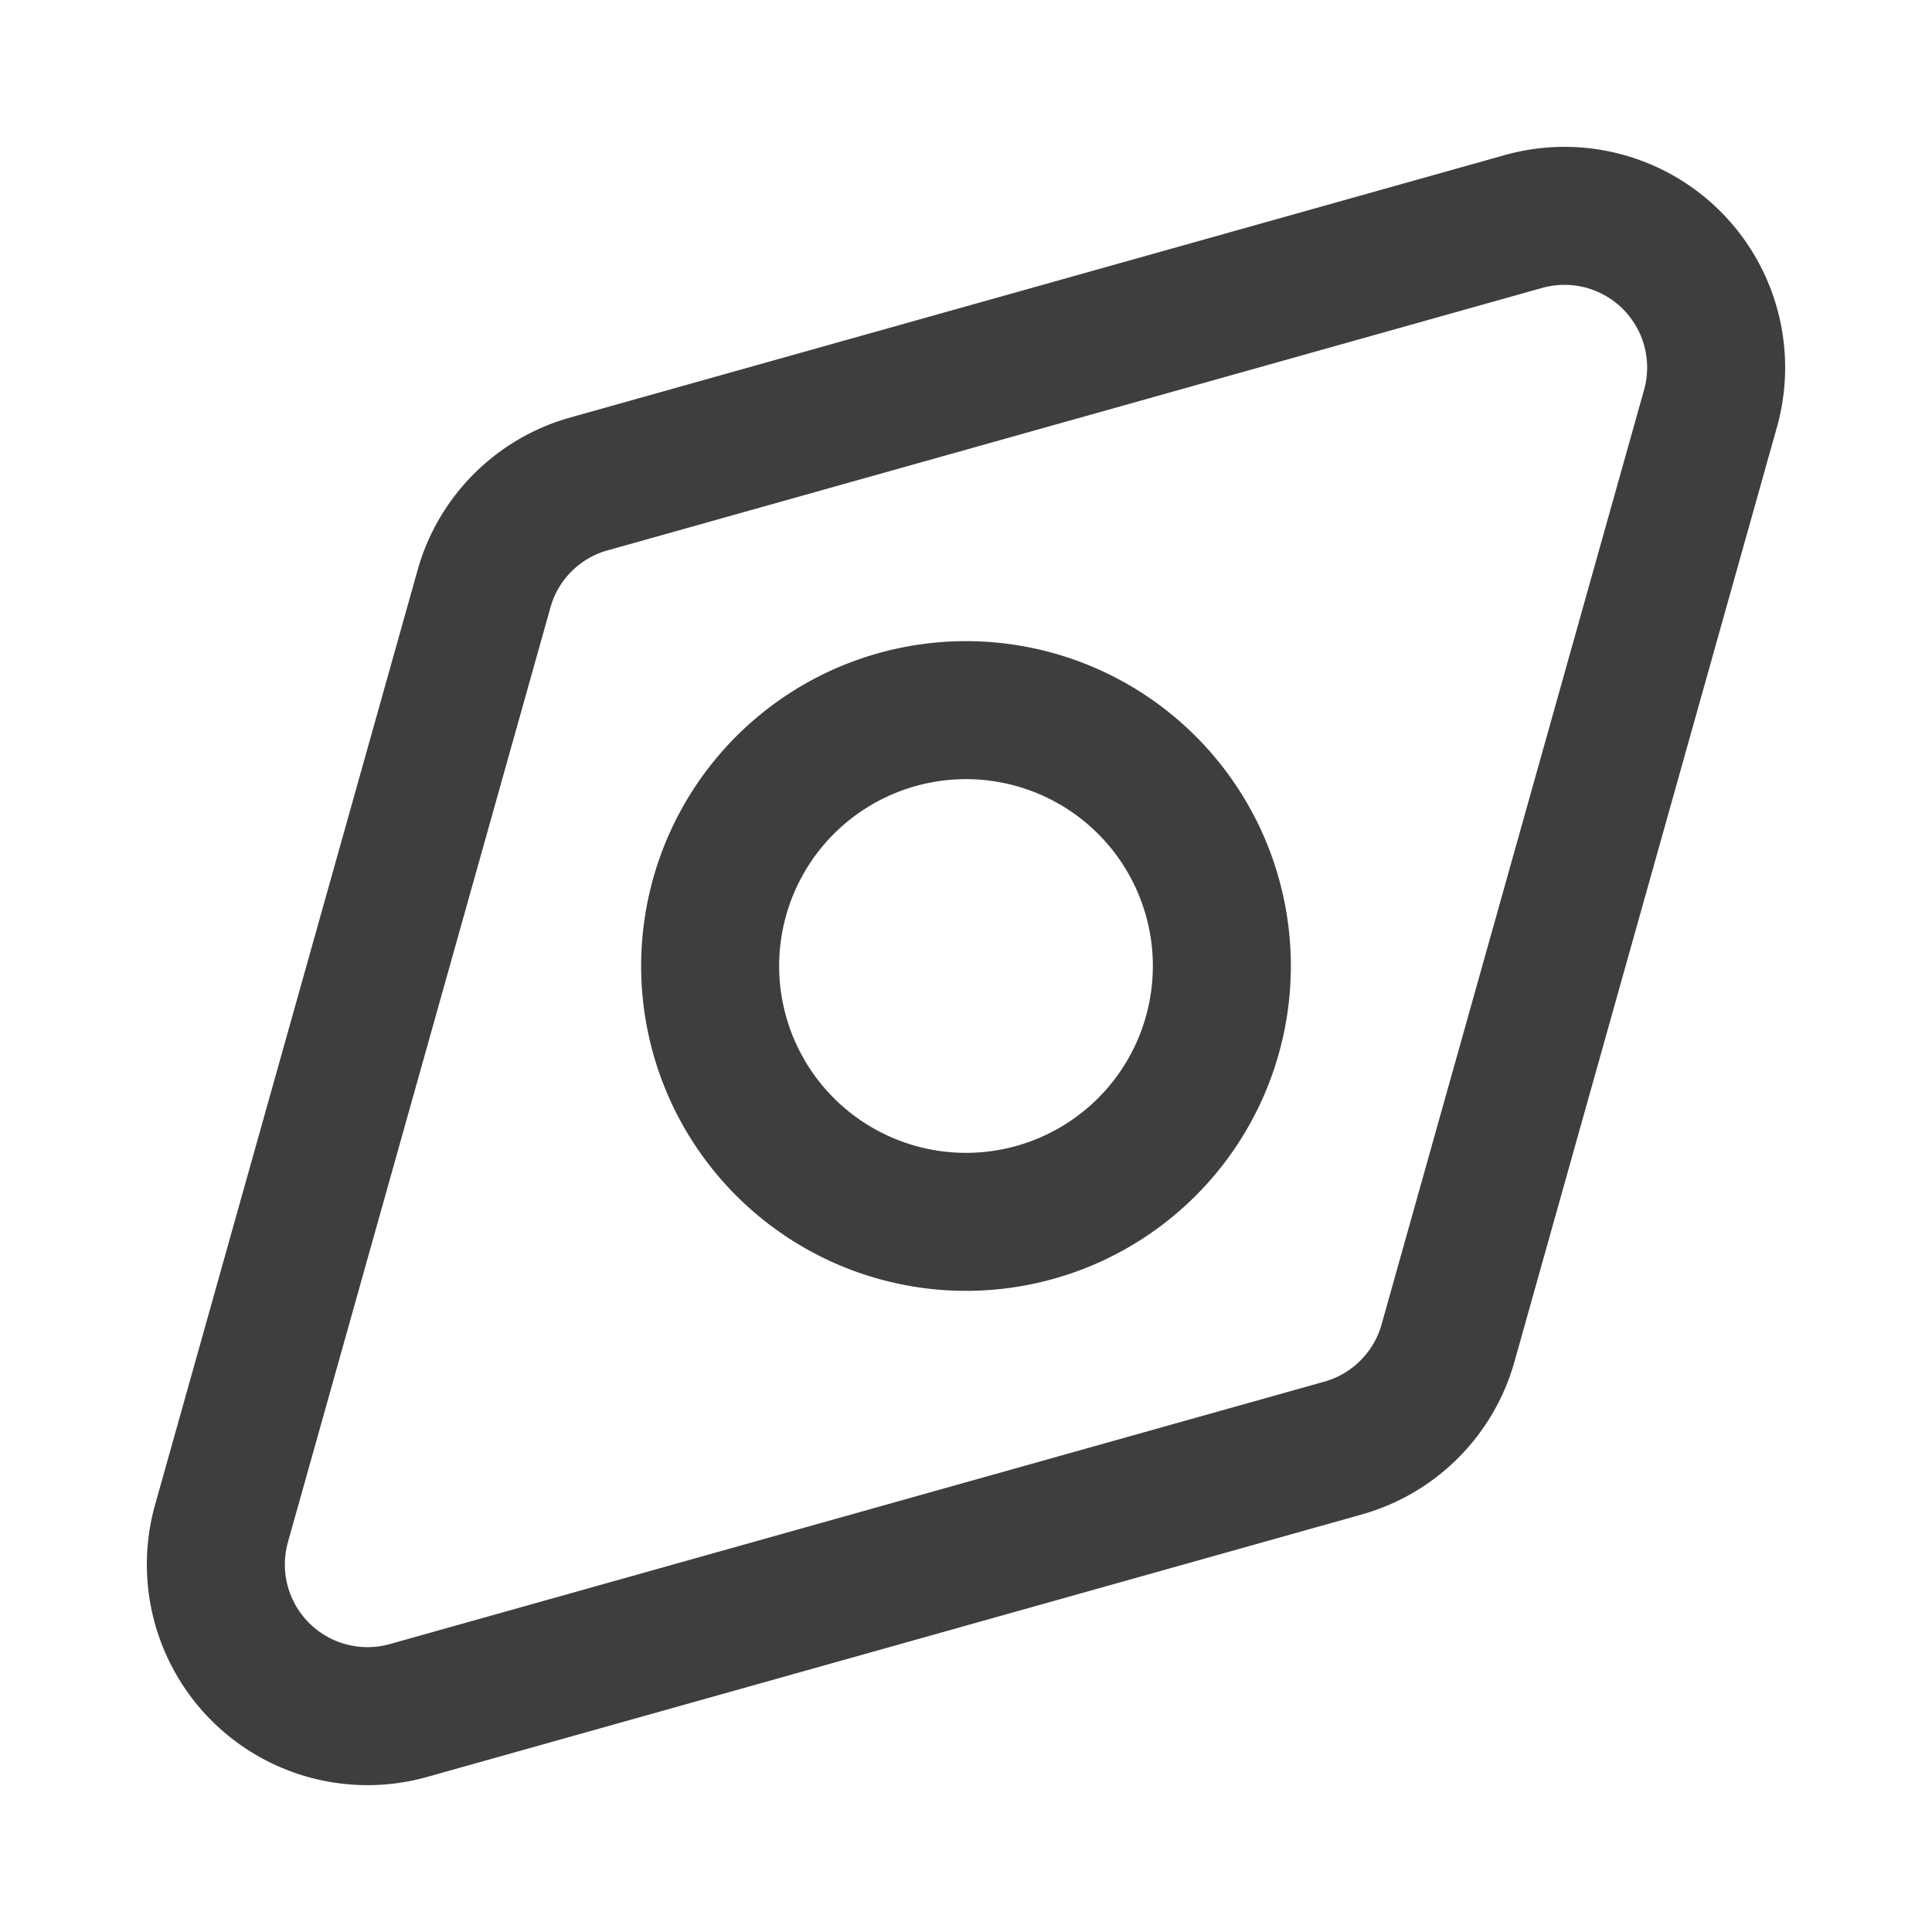 <svg xmlns="http://www.w3.org/2000/svg" fill="none" viewBox="0 0 14 14"><g id="compass-navigator"><path id="rectangle 650" stroke="#3e3e3e" stroke-linecap="round" stroke-linejoin="round" d="M11.04 1.605a1.099 1.099 0 0 1 1.355 1.355l-1.902 6.772a1.099 1.099 0 0 1-.76.761L2.96 12.395a1.099 1.099 0 0 1-1.355-1.355l1.902-6.772c.103-.37.392-.658.76-.761l6.773-1.902Z"></path><path id="ellipse 169" stroke="#3e3e3e" stroke-linecap="round" stroke-linejoin="round" transform="rotate(45 7 7)" d="M5.146 7a1.854 1.854 0 1 0 3.708 0 1.854 1.854 0 1 0-3.708 0"></path></g></svg>